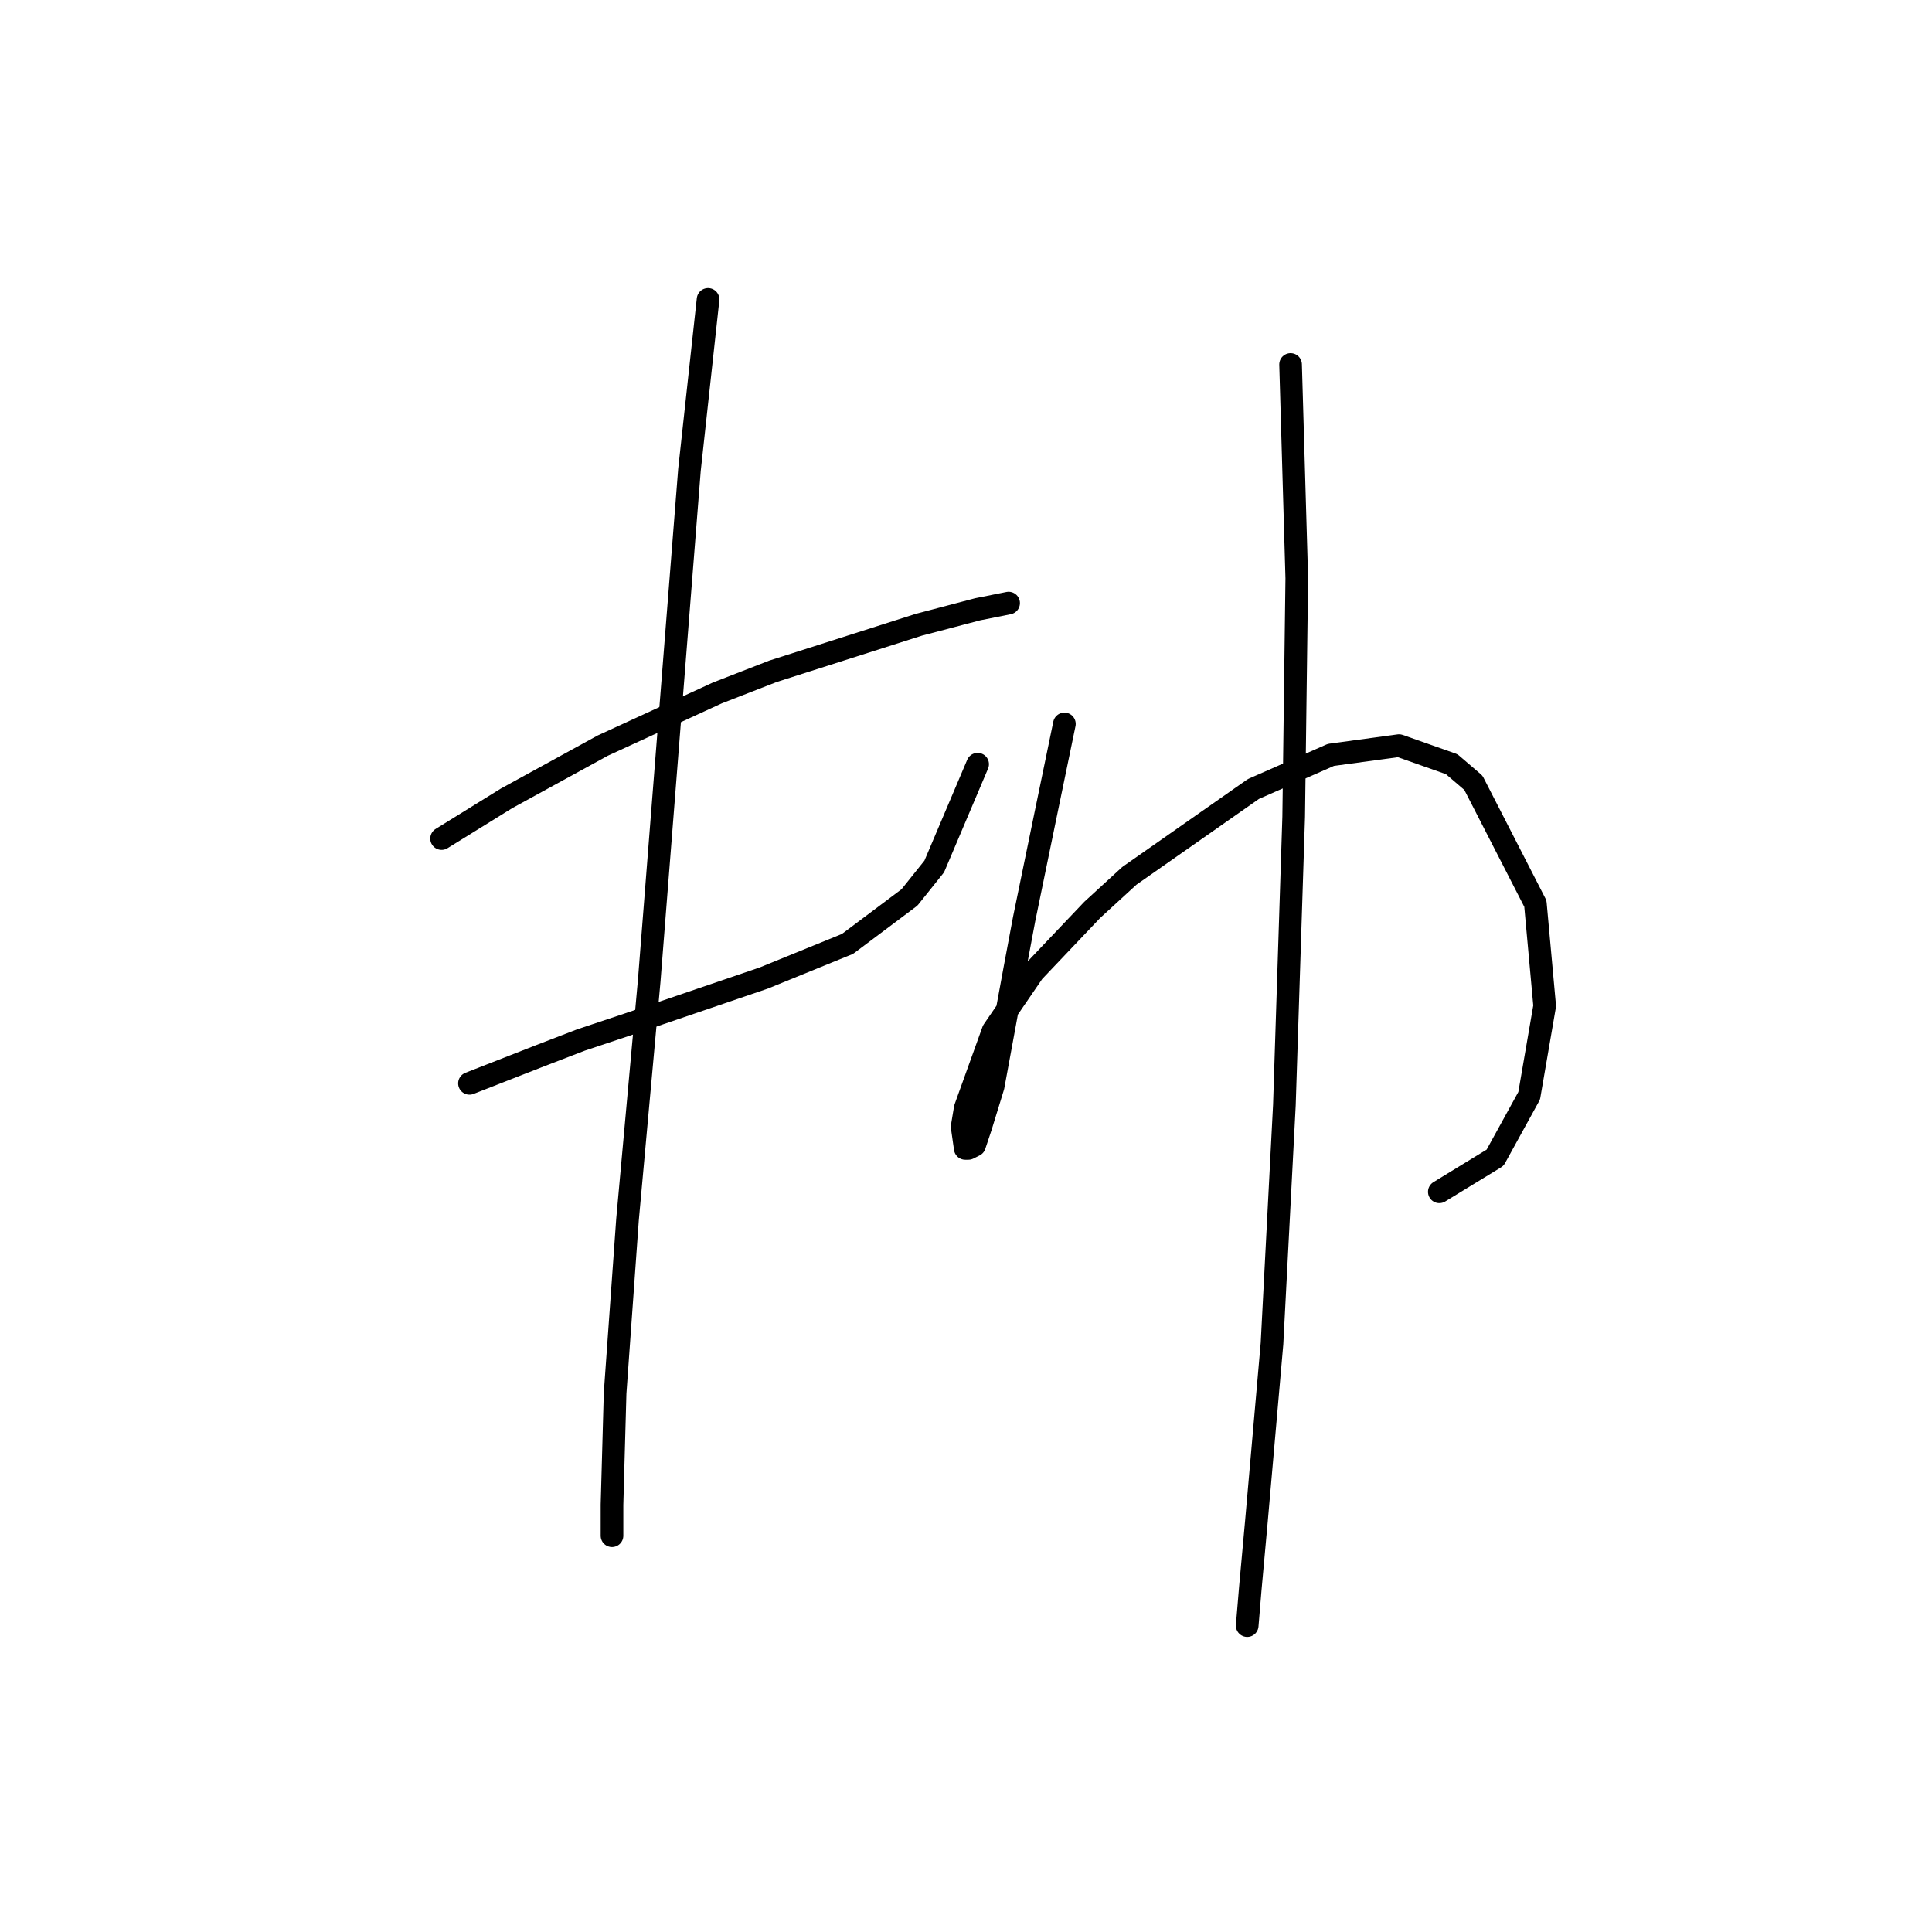 <?xml version="1.0" standalone="no"?>
    <svg width="256" height="256" xmlns="http://www.w3.org/2000/svg" version="1.1">
    <polyline stroke="black" stroke-width="3" stroke-linecap="round" fill="transparent" stroke-linejoin="round" points="58.513 111.115 67.135 105.777 79.863 98.798 95.054 91.818 102.444 88.944 121.741 82.785 129.542 80.732 133.647 79.911 133.647 79.911 " />
        <polyline stroke="black" stroke-width="3" stroke-linecap="round" fill="transparent" stroke-linejoin="round" points="62.208 143.55 71.651 139.855 76.988 137.802 83.147 135.749 101.212 129.59 112.298 125.074 120.509 118.916 123.794 114.81 129.542 101.261 129.542 101.261 " />
        <polyline stroke="black" stroke-width="3" stroke-linecap="round" fill="transparent" stroke-linejoin="round" points="93.822 39.675 91.358 62.257 88.895 93.46 86.021 130.001 83.147 161.615 81.505 184.607 81.094 199.387 81.094 203.493 81.094 203.493 " />
        <polyline stroke="black" stroke-width="3" stroke-linecap="round" fill="transparent" stroke-linejoin="round" points="141.038 95.924 138.574 107.83 135.7 121.79 134.468 128.359 131.594 143.96 129.952 149.298 129.131 151.761 128.31 152.172 127.899 152.172 127.489 149.298 127.899 146.834 131.594 136.57 136.932 128.769 144.733 120.558 149.66 116.042 166.082 104.546 176.347 100.029 185.379 98.798 192.359 101.261 195.233 103.724 203.444 119.737 204.676 133.285 202.623 145.192 198.107 153.403 190.717 157.92 190.717 157.92 " />
        <polyline stroke="black" stroke-width="3" stroke-linecap="round" fill="transparent" stroke-linejoin="round" points="171.009 48.297 171.83 76.627 171.42 108.241 170.188 146.424 168.546 178.038 166.493 201.44 165.672 210.473 165.261 215.4 165.261 215.4 " />
        </svg>